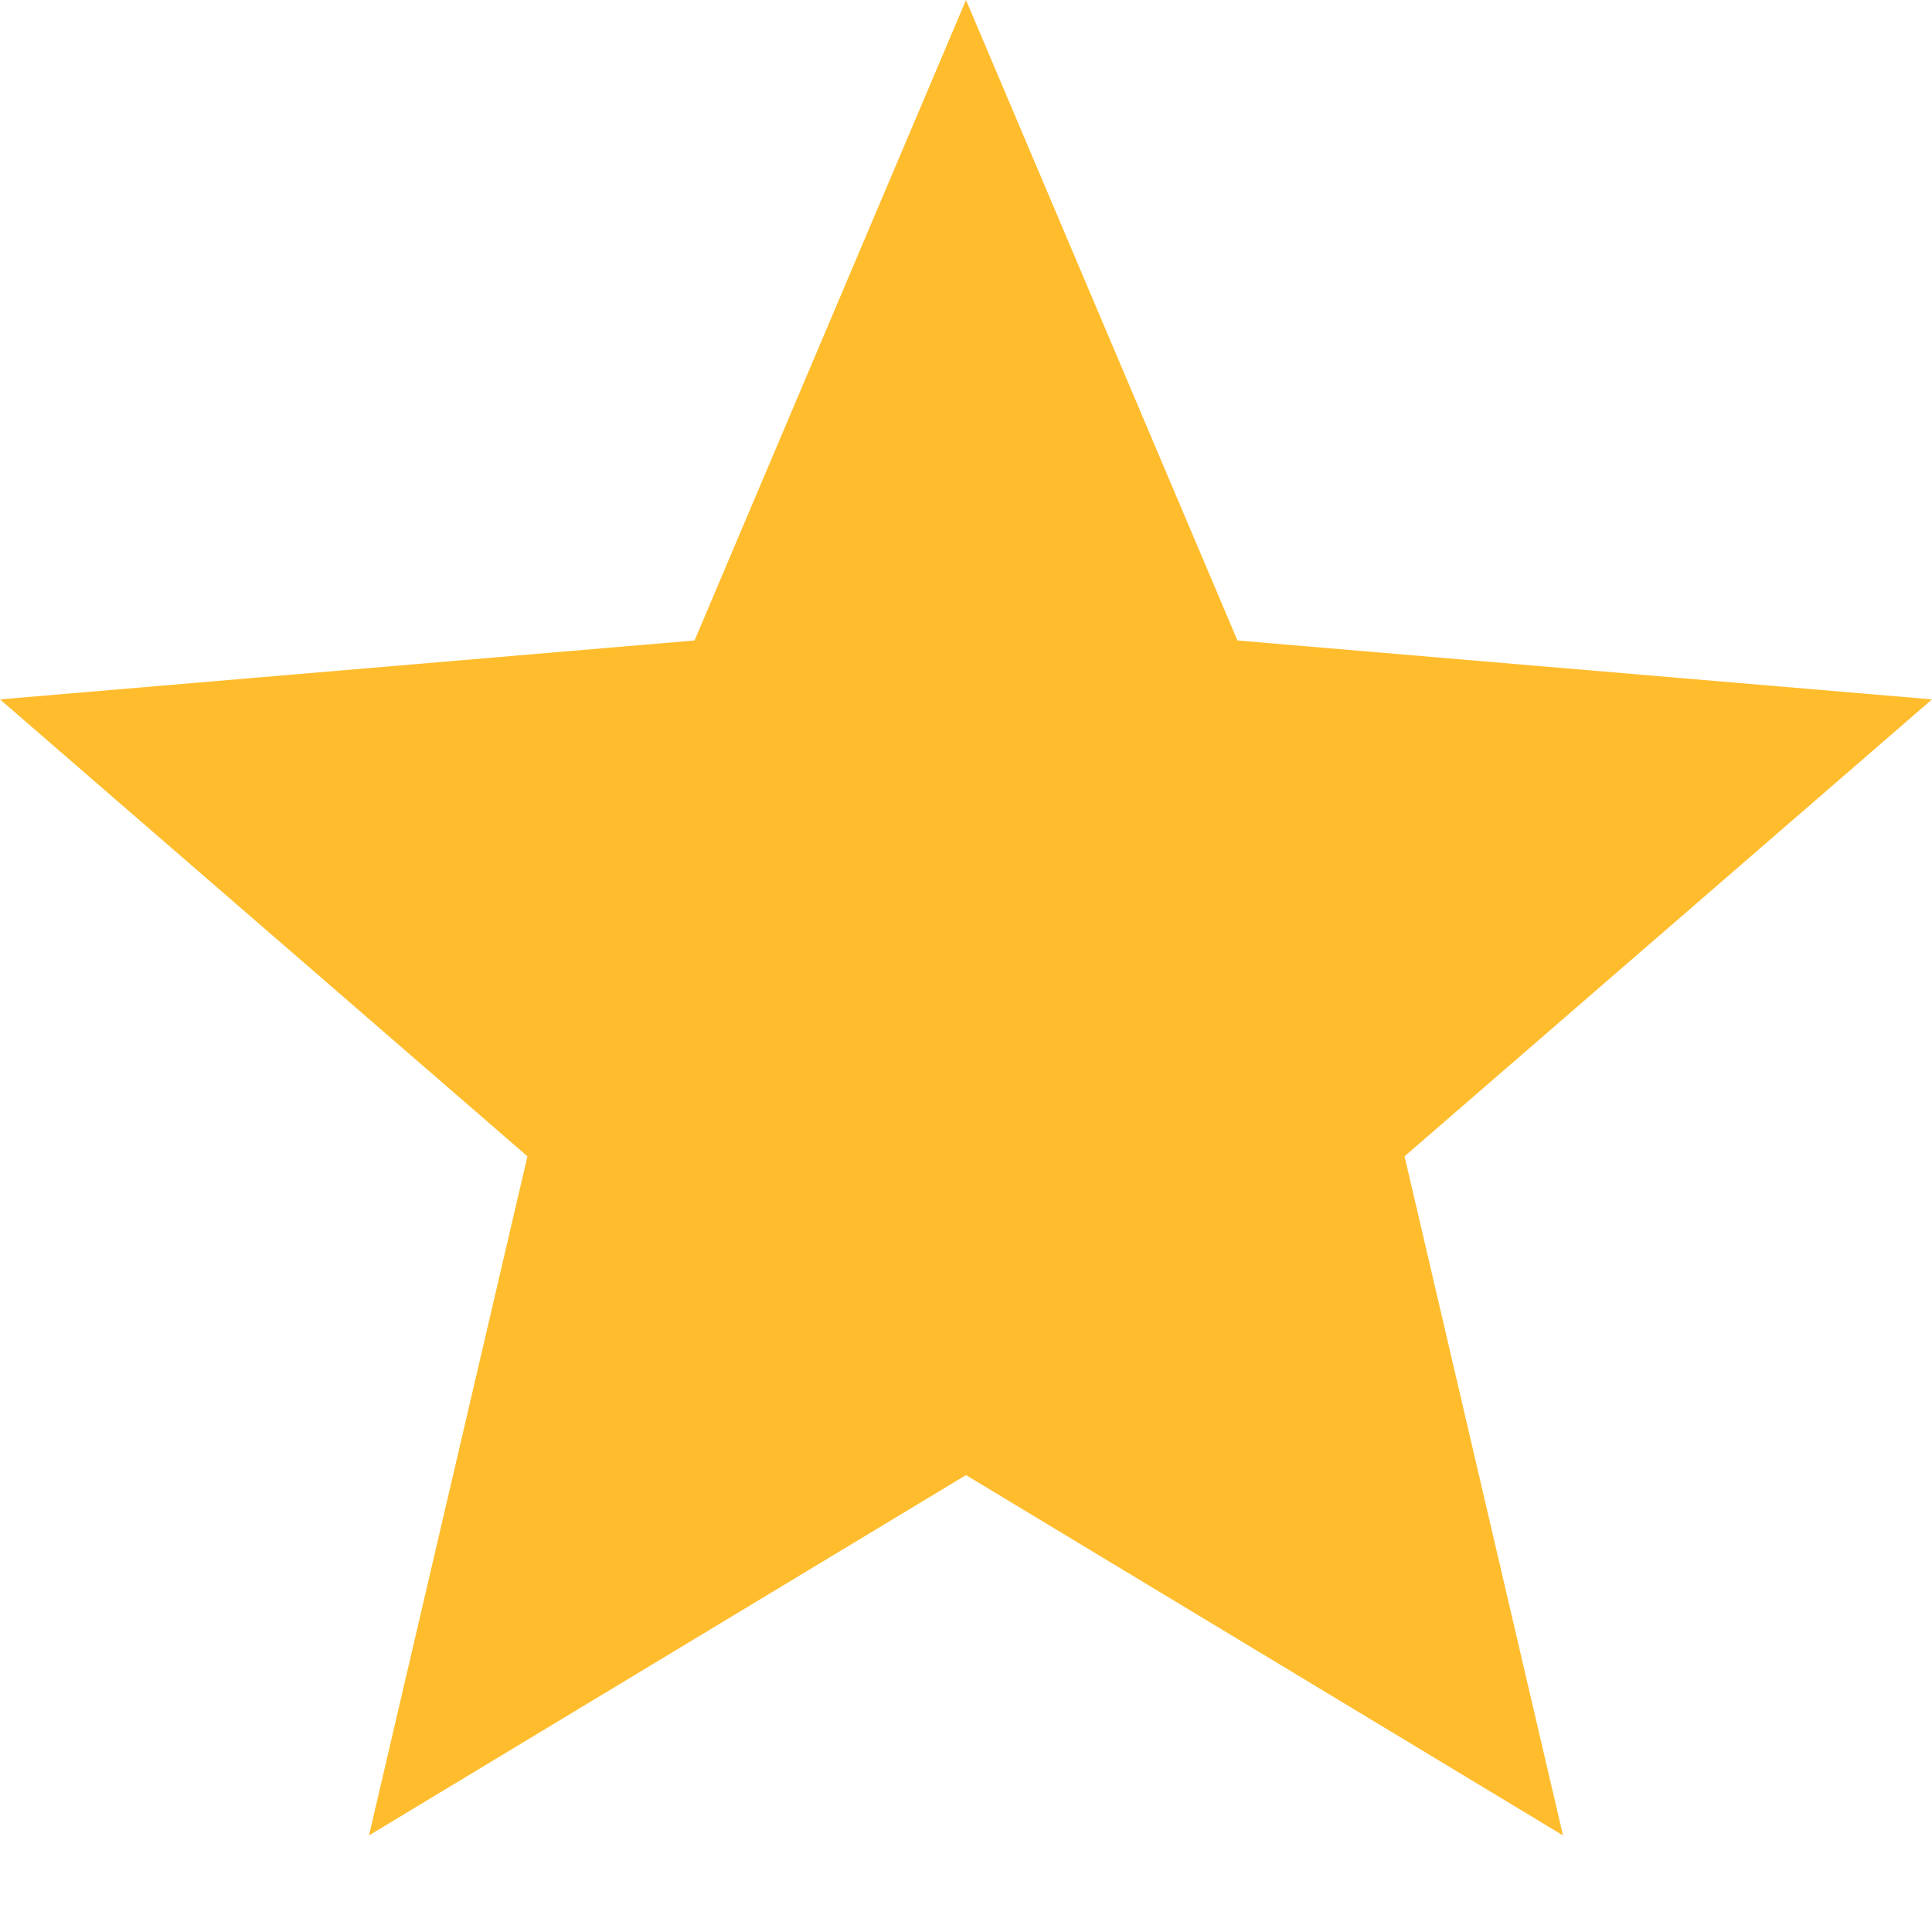 <svg width="16" height="16" viewBox="0 0 16 16" fill="none" xmlns="http://www.w3.org/2000/svg">
<path d="M8 12.216L12.944 15.2L11.632 9.576L16 5.792L10.248 5.304L8 0L5.752 5.304L0 5.792L4.368 9.576L3.056 15.2L8 12.216Z" fill="#FFBD2E"/>
</svg>

